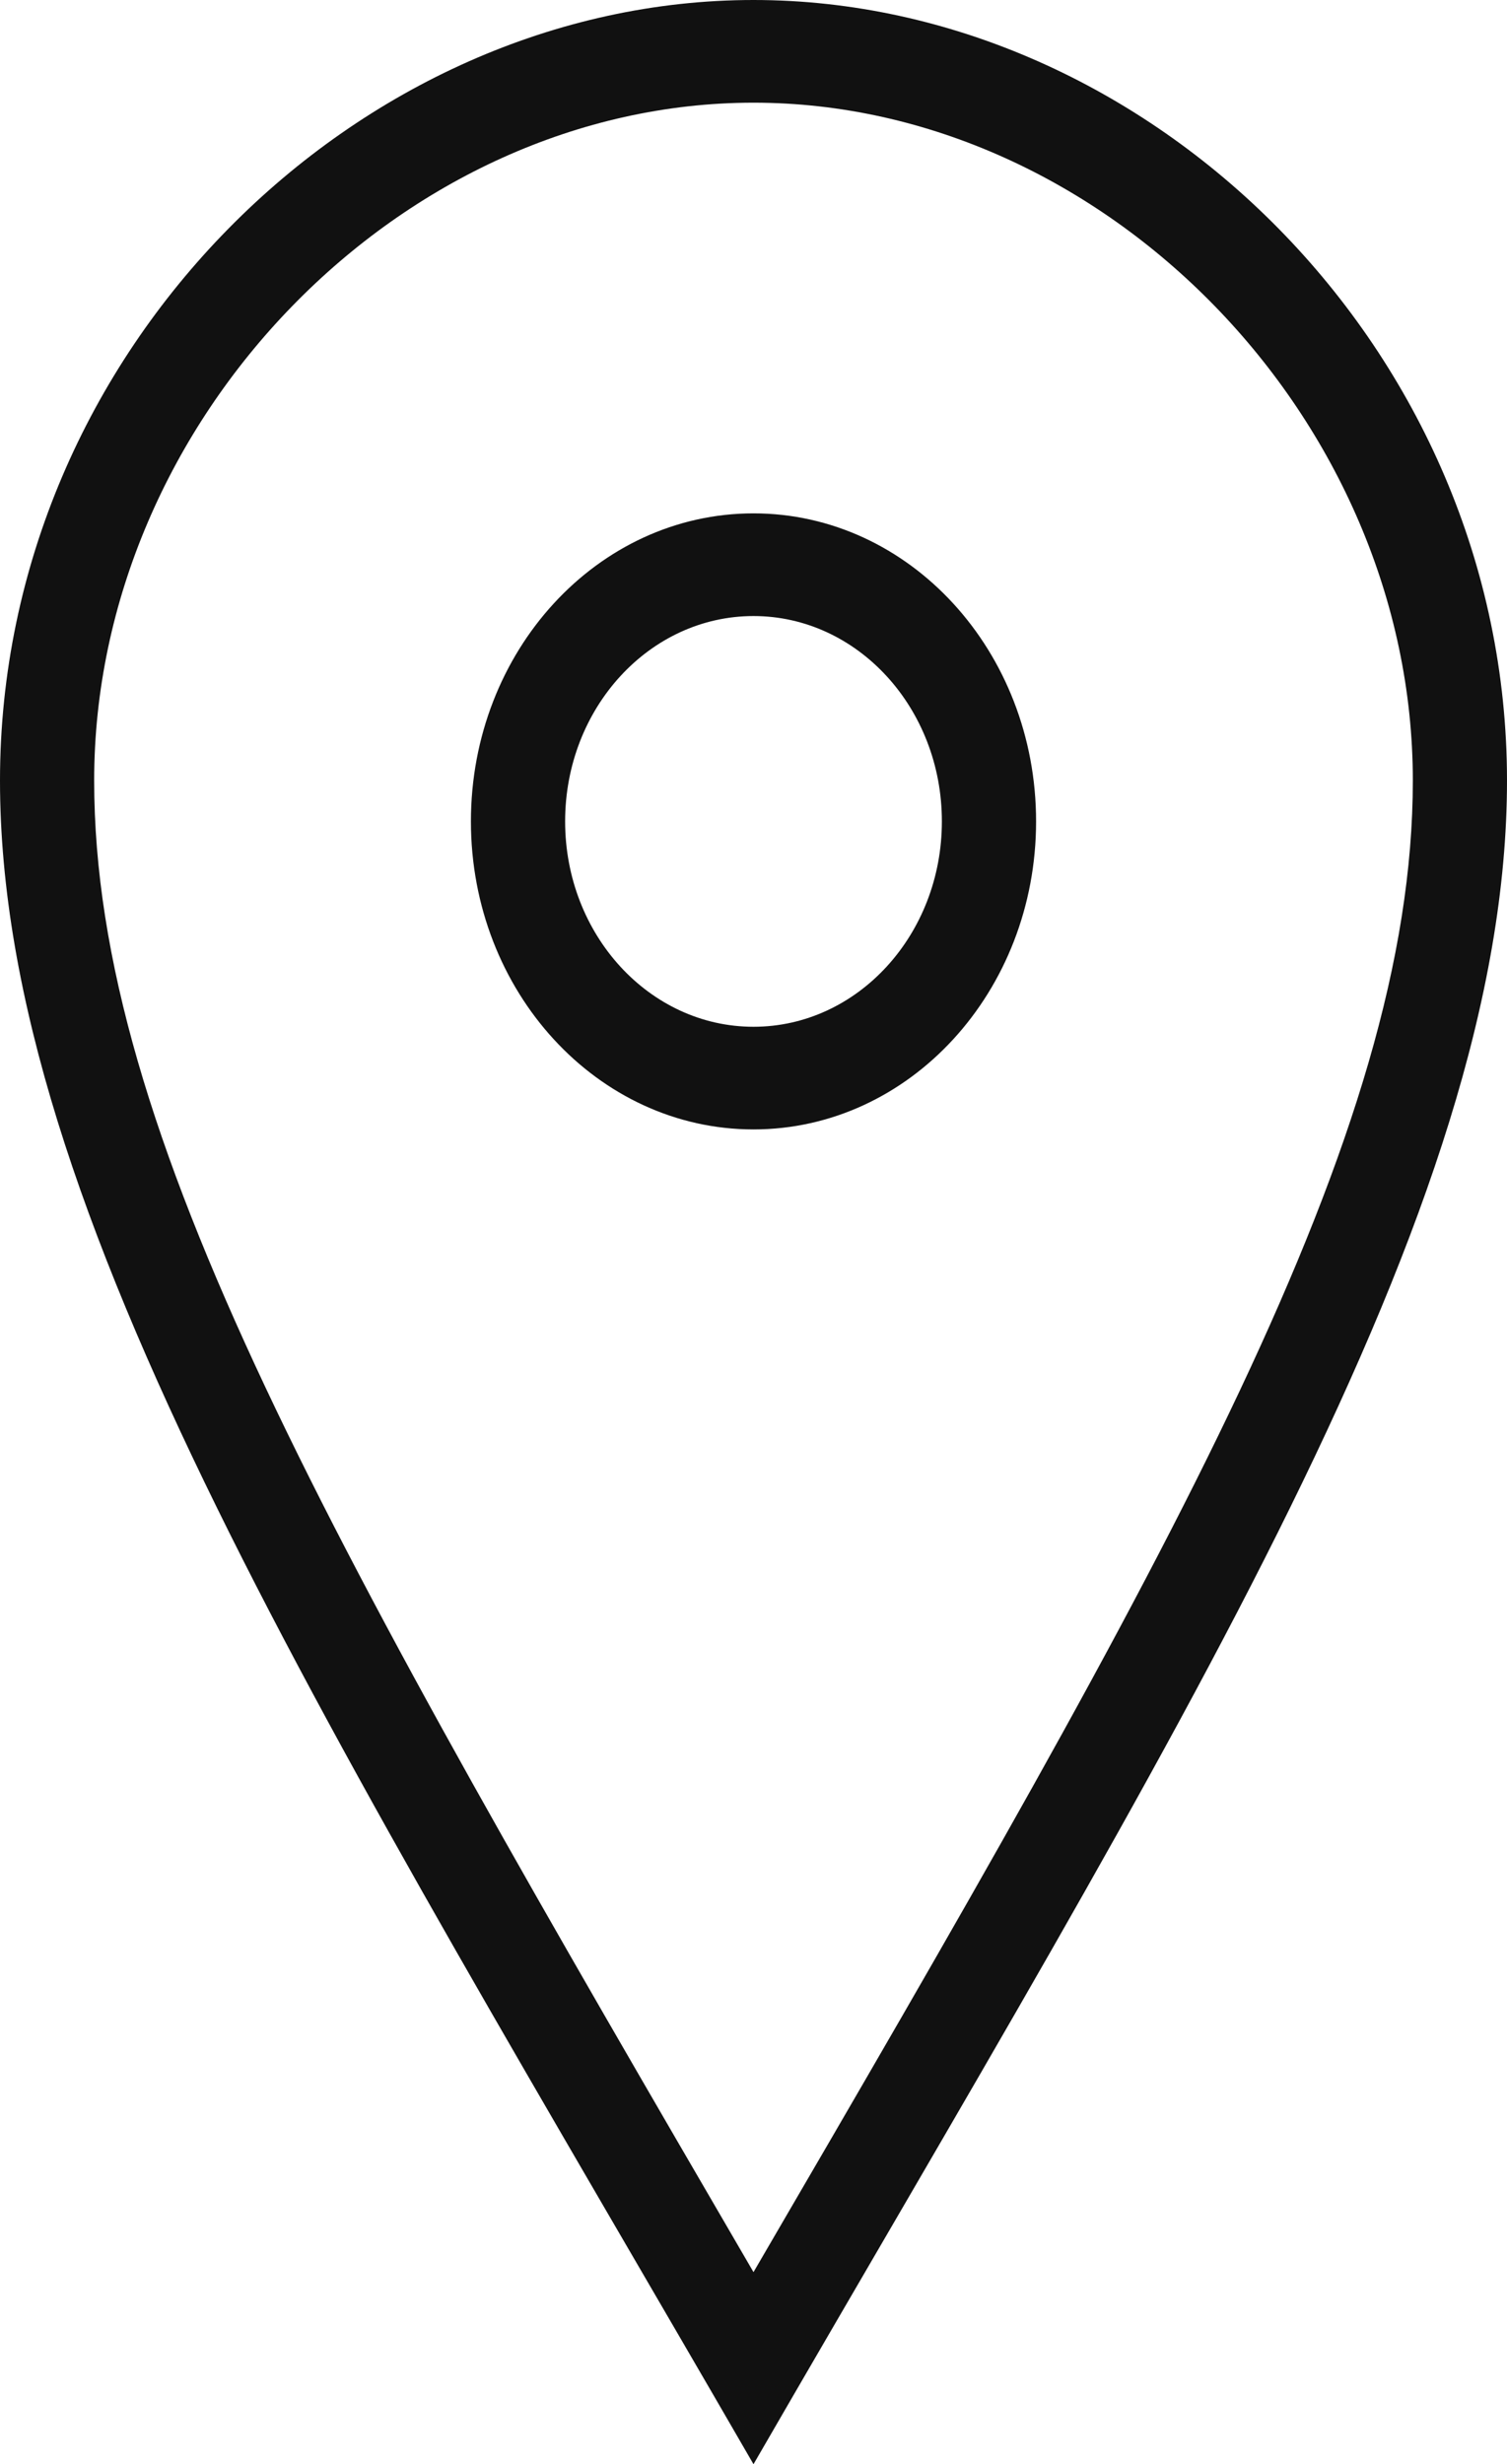 <svg width="41" height="67" viewBox="0 0 41 67" fill="none" xmlns="http://www.w3.org/2000/svg">
<path fill-rule="evenodd" clip-rule="evenodd" d="M20.5 27.917C17.671 27.917 15.375 25.415 15.375 22.333C15.375 19.251 17.671 16.75 20.5 16.75C23.329 16.75 25.625 19.251 25.625 22.333C25.625 25.415 23.329 27.917 20.5 27.917ZM20.5 13.958C16.254 13.958 12.812 17.707 12.812 22.333C12.812 26.959 16.254 30.708 20.5 30.708C24.746 30.708 28.188 26.959 28.188 22.333C28.188 17.707 24.746 13.958 20.5 13.958ZM2.562 21.222C2.562 11.404 10.944 2.792 20.5 2.792C30.056 2.792 38.438 11.404 38.438 21.222C38.438 30.867 31.87 42.28 20.5 61.777C8.997 42.031 2.562 30.867 2.562 21.222ZM20.5 0C9.743 0 0 9.5 0 21.222C0 32.942 8.889 46.934 20.5 67C32.111 46.934 41 32.942 41 21.222C41 9.5 31.26 0 20.5 0Z" fill="#111111"/>
</svg>
